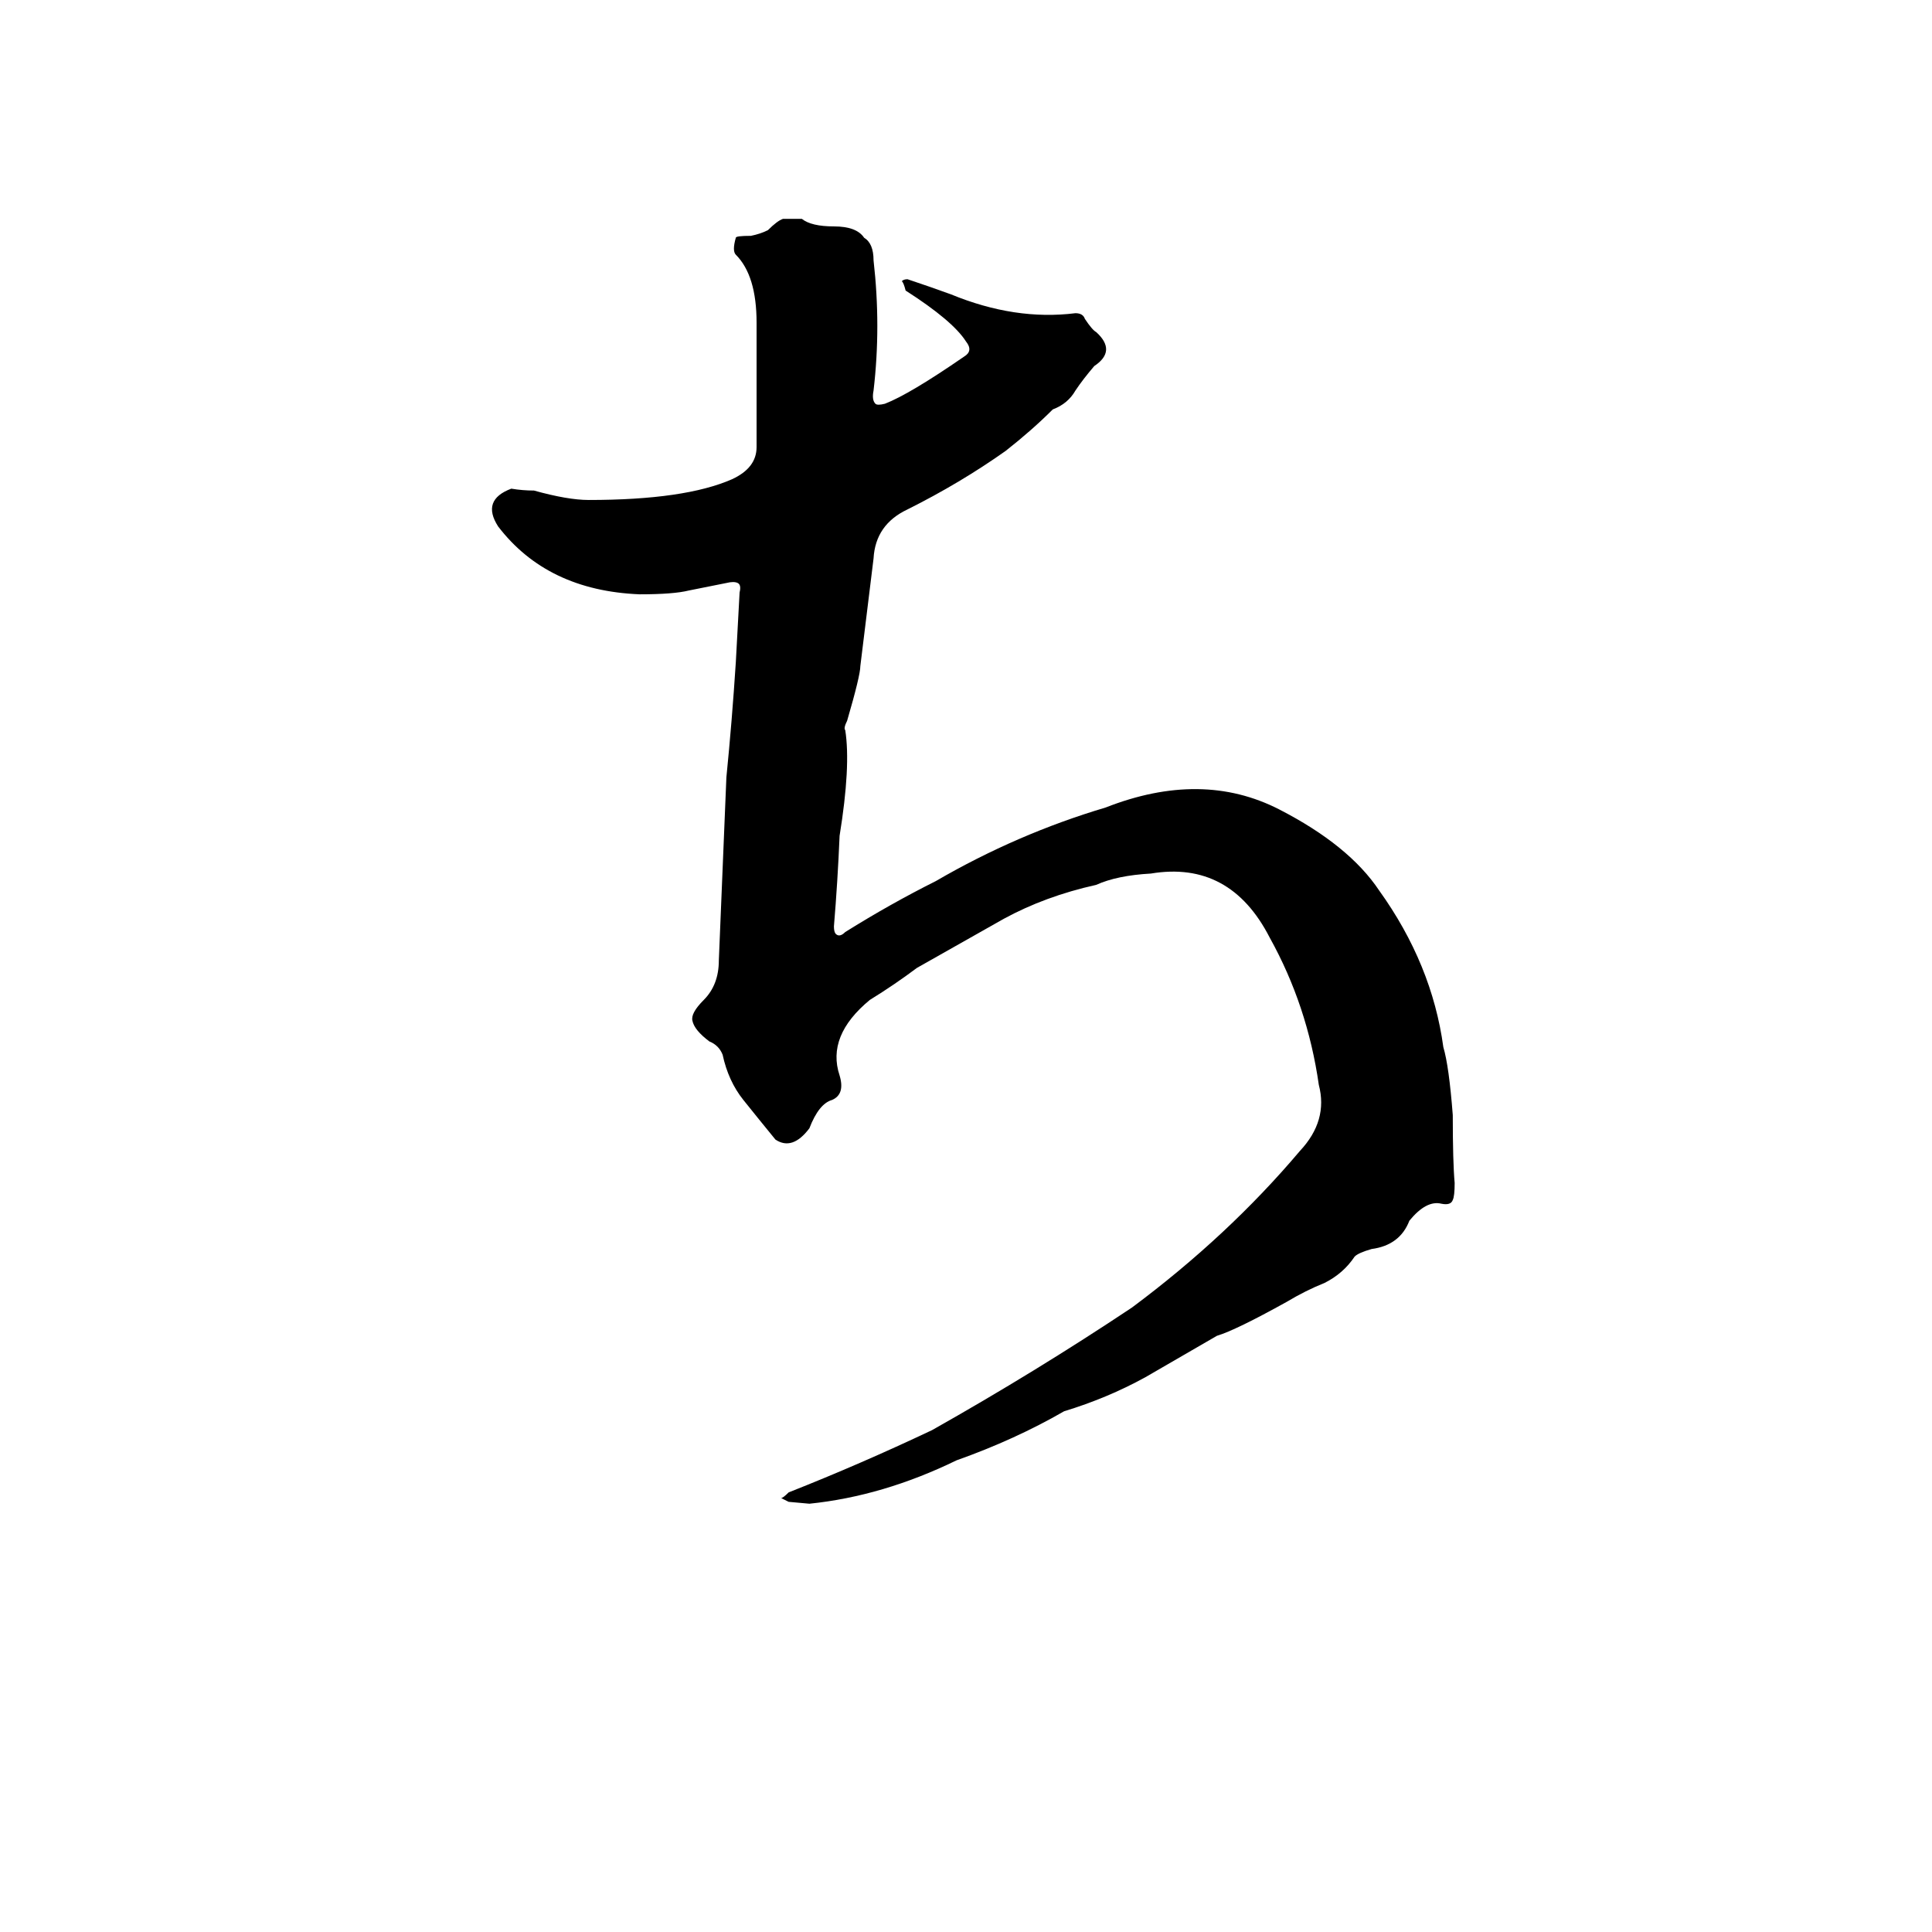 <svg xmlns="http://www.w3.org/2000/svg" viewBox="0 -800 1024 1024">
	<path fill="#000000" d="M429 -3L418 -4L414 -6Q415 -6 418 -9Q456 -24 494 -42Q549 -73 600 -107Q651 -145 689 -190Q704 -206 699 -225Q693 -267 673 -303Q652 -344 610 -337Q592 -336 581 -331Q554 -325 532 -313Q509 -300 486 -287Q474 -278 461 -270Q438 -251 445 -230Q448 -220 441 -217Q434 -215 429 -202Q420 -190 411 -196Q402 -207 394 -217Q386 -227 383 -241Q381 -246 376 -248Q368 -254 367 -259Q366 -263 373 -270Q381 -278 381 -291L385 -388Q388 -418 390 -449Q391 -467 392 -486Q393 -490 391 -491Q389 -492 385 -491L365 -487Q357 -485 339 -485Q290 -487 264 -521Q255 -535 271 -541Q277 -540 283 -540Q301 -535 312 -535Q363 -535 388 -546Q401 -552 401 -563Q401 -582 401 -602V-629Q401 -654 390 -665Q388 -667 390 -674Q390 -675 398 -675Q403 -676 407 -678Q412 -683 415 -684Q420 -684 425 -684Q430 -680 442 -680Q454 -680 458 -674Q463 -671 463 -662Q467 -627 463 -593Q462 -588 464 -586Q465 -585 469 -586Q482 -591 511 -611Q516 -614 512 -619Q505 -630 480 -646Q479 -650 478 -651Q479 -652 481 -652Q493 -648 504 -644Q538 -630 570 -634Q574 -634 575 -631Q579 -625 581 -624Q592 -614 580 -606Q574 -599 570 -593Q566 -586 558 -583Q547 -572 533 -561Q509 -544 481 -530Q464 -522 463 -504L456 -447Q456 -442 449 -418Q447 -414 448 -413Q451 -394 445 -357Q444 -333 442 -309Q442 -306 443 -305Q445 -303 448 -306Q472 -321 496 -333Q539 -358 586 -372Q637 -392 678 -371Q715 -352 731 -328Q759 -289 765 -245Q768 -235 770 -209Q770 -184 771 -173Q771 -166 770 -164Q769 -161 764 -162Q756 -164 747 -153Q742 -140 727 -138Q720 -136 718 -134Q712 -125 702 -120Q692 -116 682 -110Q655 -95 645 -92Q626 -81 607 -70Q587 -59 564 -52Q538 -37 507 -26Q468 -7 429 -3Z"/>
</svg>